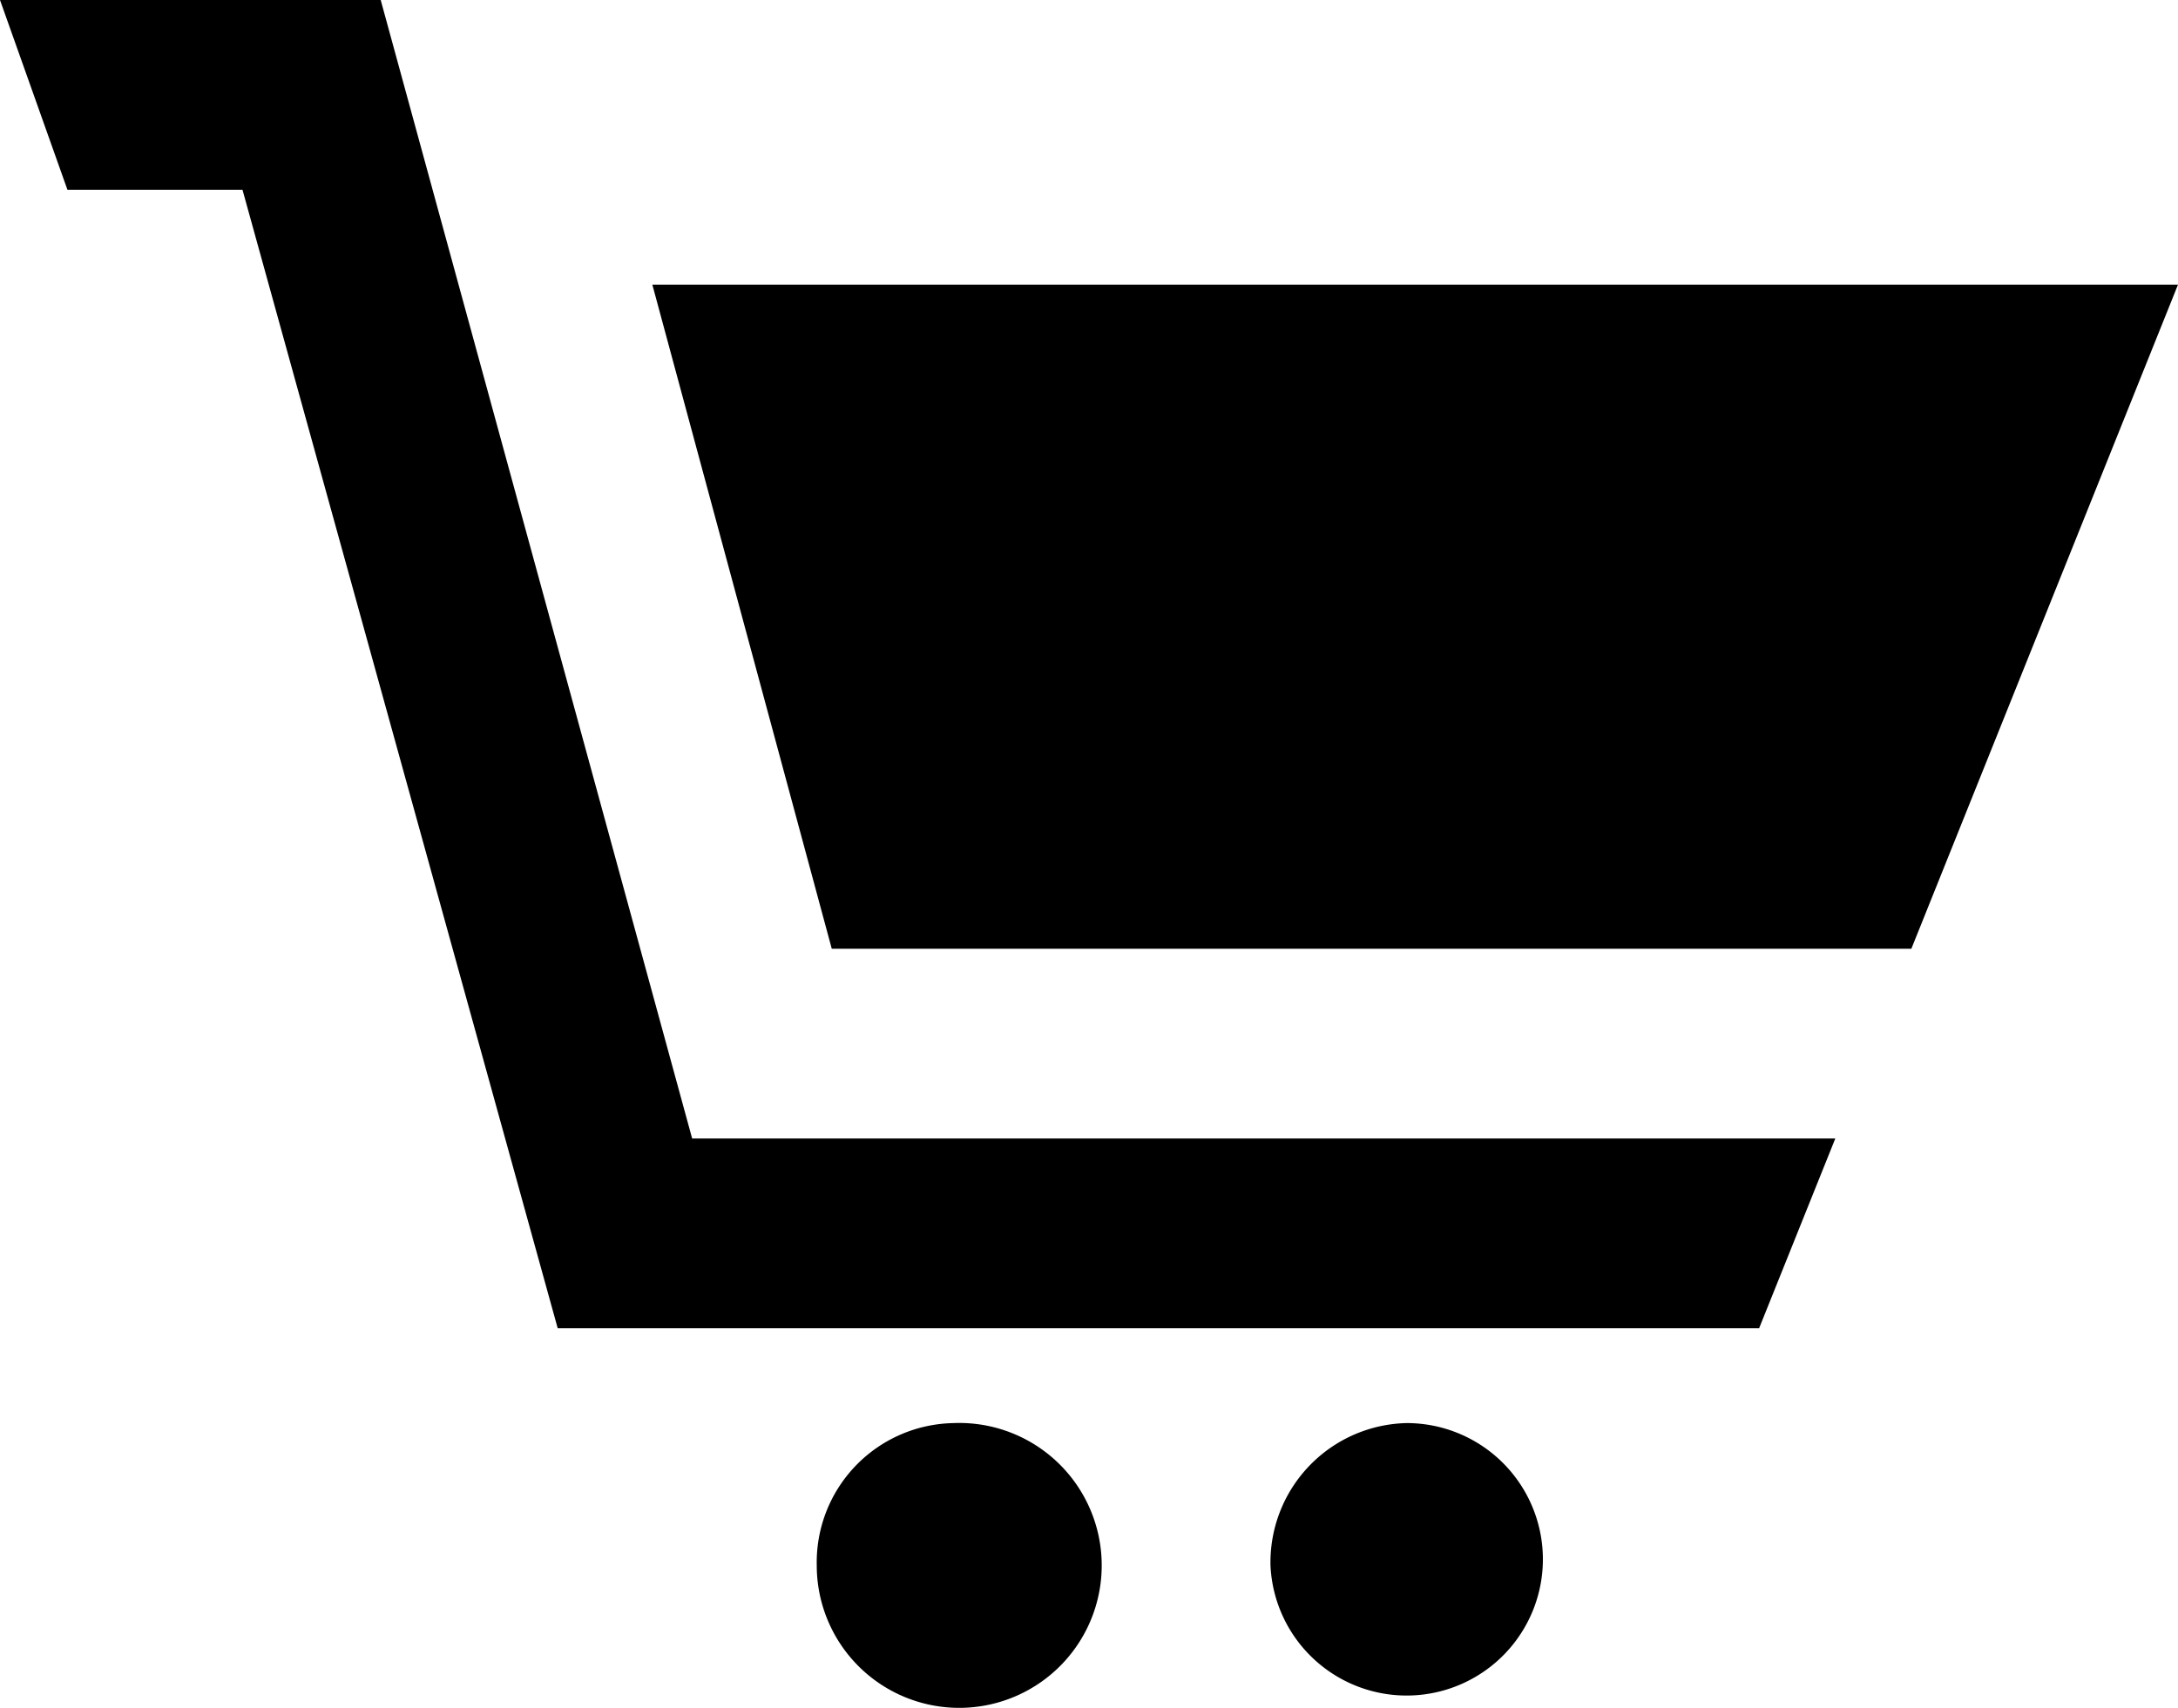 <svg xmlns="http://www.w3.org/2000/svg" viewBox="0 0 68.344 53.6">
  <path id="cart-icon" d="M39.867,52.133a4.276,4.276,0,1,0,4.271-4.467A4.372,4.372,0,0,0,39.867,52.133ZM29.9,47.667a4.471,4.471,0,1,1-4.271,4.467A4.372,4.372,0,0,1,29.9,47.667ZM26.1,32.778l-5.63-20.844H68.344L59.977,32.778H26.1ZM11.946,3l9.773,35.733H57.591L55.2,44.689H17.5L7.609,8.956H2.116L0,3Z" transform="translate(0 -3)" fill="#000"/>
</svg>